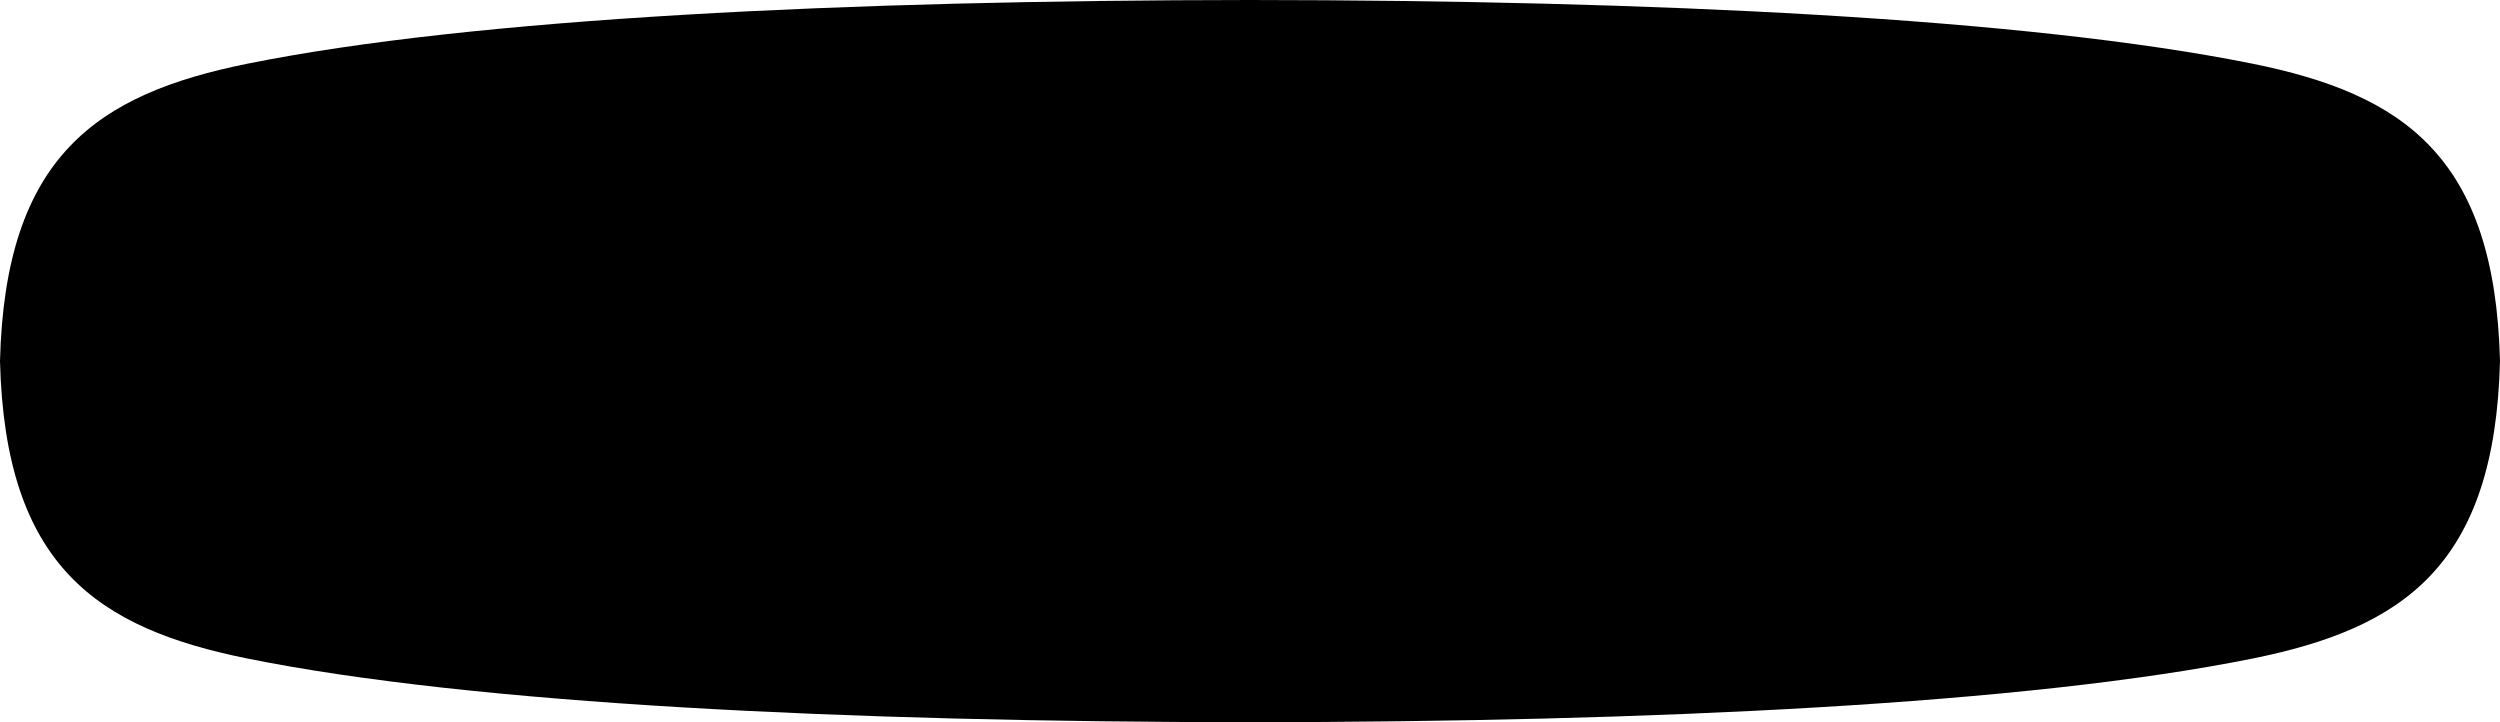 <svg xmlns="http://www.w3.org/2000/svg" xmlns:xlink="http://www.w3.org/1999/xlink" version="1.1" width="180" height="52">
  <path d="M162.152,4.58 C145.876,1.304 119.008,0.024 90,0 C60.991,0.024 34.124,1.304 17.847,4.58 C6.991,6.765 0.368,11.244 0,26 C0.368,40.756 6.991,45.236 17.847,47.421 C34.124,50.697 60.991,51.977 90,52 C119.008,51.977 145.876,50.697 162.152,47.421 C173.008,45.236 179.631,40.756 180,26 C179.631,11.244 173.008,6.765 162.152,4.58"/>
</svg>
